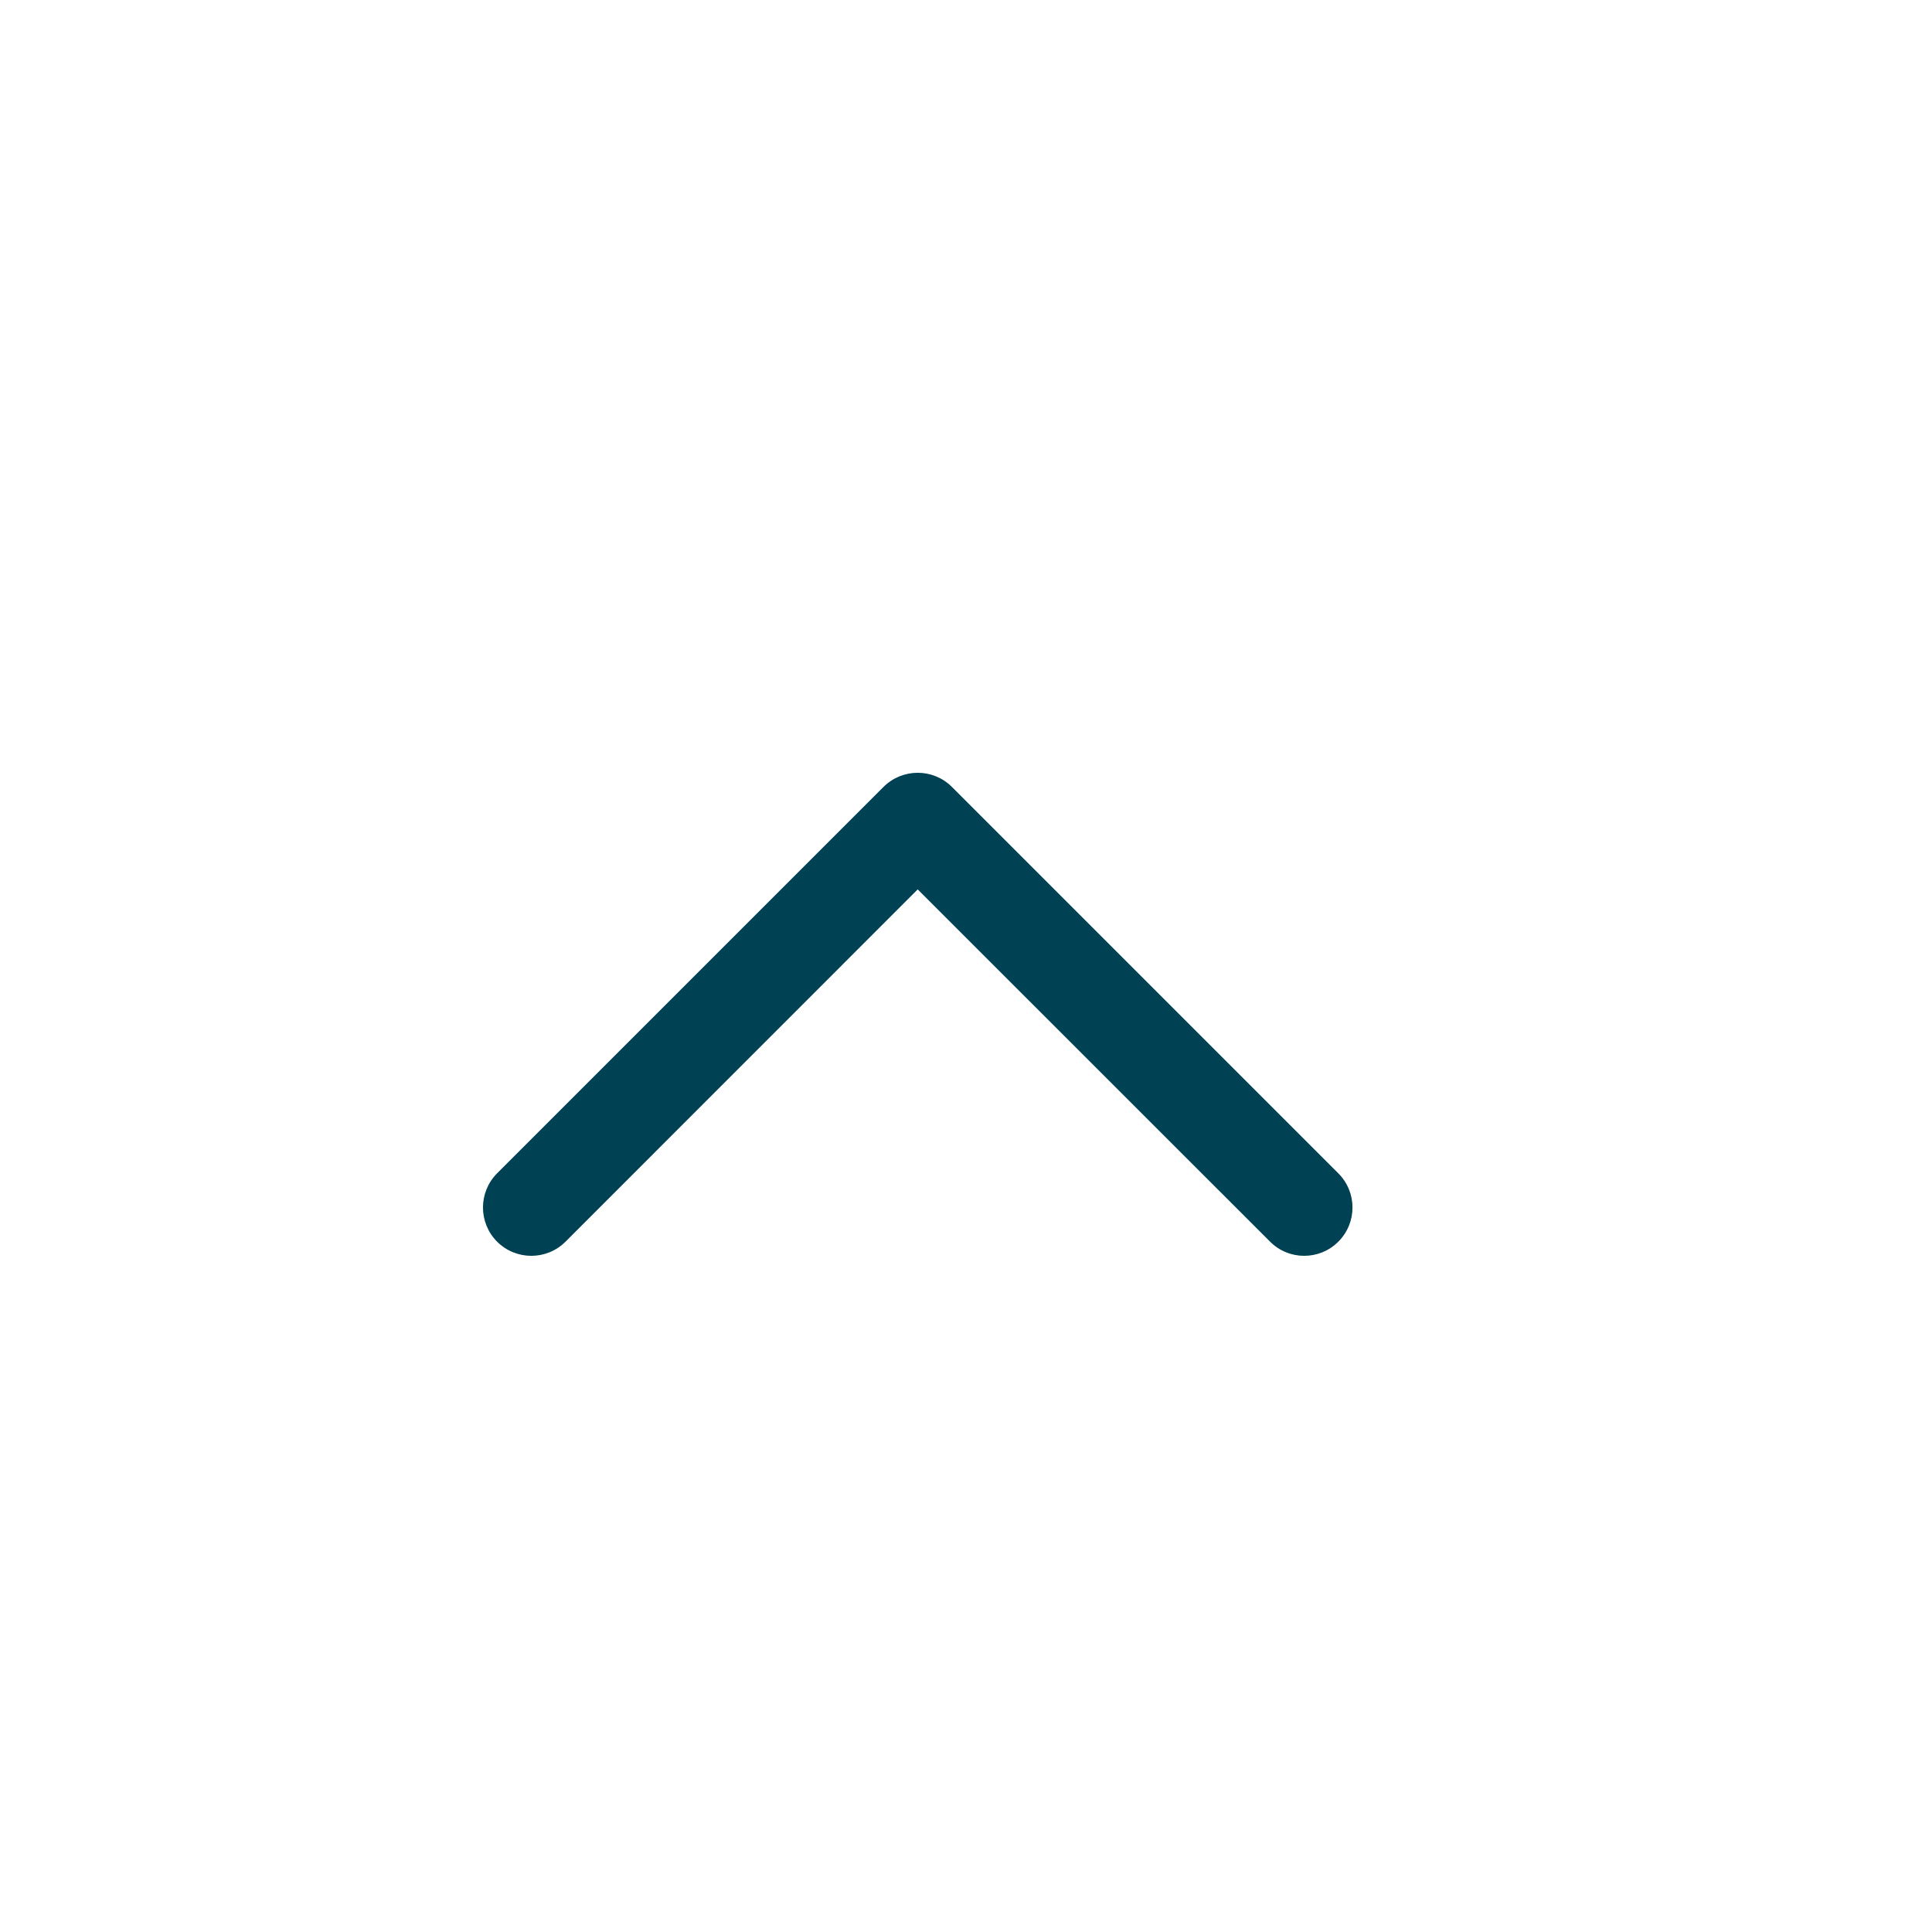 <svg xmlns="http://www.w3.org/2000/svg" width="20" height="20" viewBox="0 0 20 20">
    <g fill="none" fill-rule="evenodd">
        <g fill="#004254">
            <g>
                <g>
                    <g>
                        <path d="M5.854 12.854c-.196.195-.512.195-.708 0-.195-.196-.195-.512 0-.708l4-4c.196-.195.513-.195.708 0l4 4c.196.196.196.512 0 .708-.195.195-.511.195-.706 0L9.5 9.207l-3.646 3.647z" transform="translate(-703 -179) translate(24 152) translate(539 20) translate(140 7)"/>
                    </g>
                </g>
            </g>
        </g>
    </g>
</svg>
